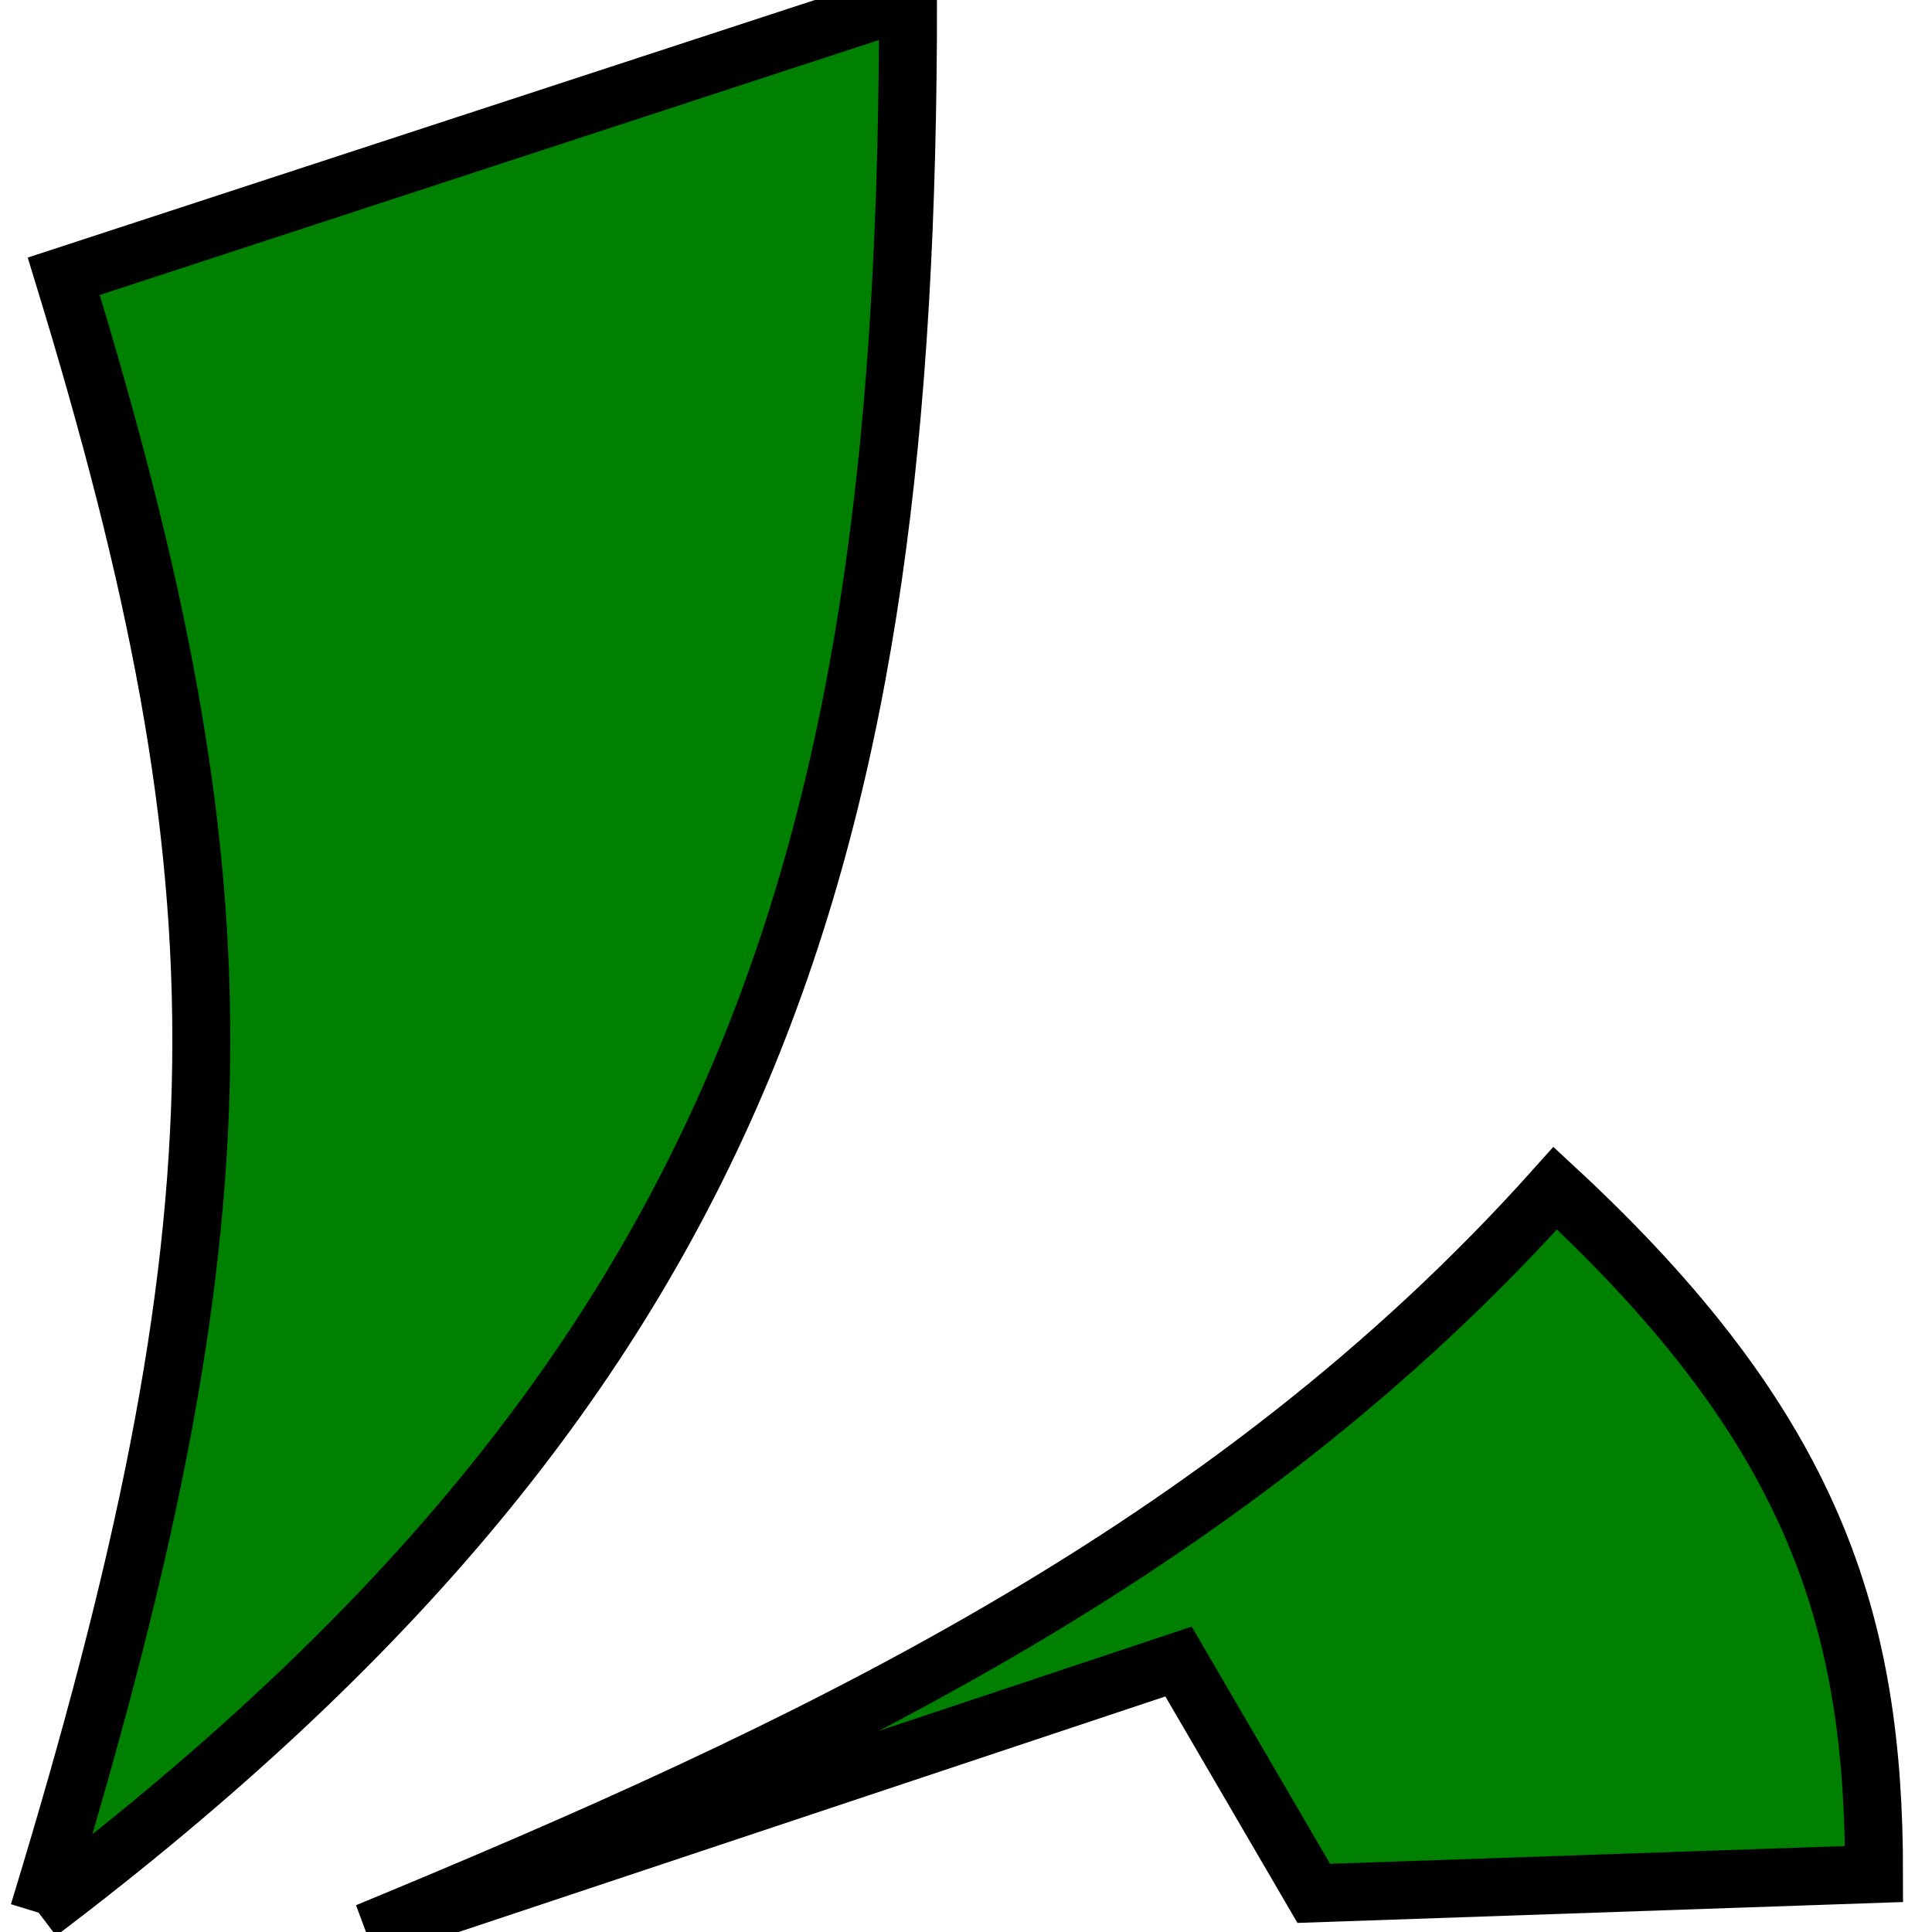 
 <svg width="100" height="100" xmlns="http://www.w3.org/2000/svg" xmlns:xlink="http://www.w3.org/1999/xlink">


  <path id="first" d="M 2 99 C 13 63, 13 46 , 3.3 14.3 L 47 0 C 47 43.7, 39 71 ,2 99" stroke-width="3"  stroke="black" fill="green"/>

  <animate 
    xlink:href="#first"
    attributeName="d"
      values="
 
              M 2 99 C 2 99, 2 99 , 2 99 L 2 99 C 2 99 2 99 ,2 99;
 
              M 2 99 C 13 63, 13 46 , 3.3 14.3 L 47 0 C 47 43.7, 39 71 ,2 99;
              M 2 99 C 13 63, 13 46 , 3.3 14.3 L 47 0 C 47 43.7, 39 71 ,2 99;  
                            M 2 99 C 13 63, 13 46 , 3.3 14.3 L 47 0 C 47 43.7, 39 71 ,2 99;  
              M 2 99 C 13 63, 13 46 , 3.3 14.3 L 47 0 C 47 43.7, 39 71 ,2 99;  
              M 2 99 C 13 63, 13 46 , 3.3 14.3 L 47 0 C 47 43.7, 39 71 ,2 99;  
              M 2 99 C 13 63, 13 46 , 3.3 14.3 L 47 0 C 47 43.7, 39 71 ,2 99;
 
              M 2 99 C 2 99, 2 99 , 2 99 L 2 99 C 2 99 2 99 ,2 99"
keyTimes="0; 0.143; 0.286; 0.429; 0.571; 0.714; 0.857; 1" 
           begin="0s"
           dur="1.8s"
    repeatCount="indefinite" />                                              
                                                                                                       
    <path id="second" d="M 10 98.5 C 10 98.5, 10 98.5, 10 98.5 L 10 98.5 C 10 98.5 , 10 98.5 , 10 98.5" stroke="black" stroke-width="3" fill="green"/>

   
  <animate 
    xlink:href="#second"
    attributeName="d"
      values="
 M 10 98.5 C 10 98.5, 10 98.5, 10 98.5 L 10 98.5 C 10 98.5 , 10 98.5 , 10 98.5;
               M 10 98.5 C 10 98.5, 10 98.5, 10 98.5 L 10 98.5 C 10 98.5 , 10 98.5 , 10 98.5;

 M 10 98.5 C 37.7 74.8, 49.5 54.7 , 53.5 14 L 97.7 2 C 85 54 , 70 78 , 10 98.5;
               M 10 98.5 C 37.7 74.8, 49.5 54.7 , 53.5 14 L 97.7 2 C 85 54 , 70 78 , 10 98.5;
                             M 10 98.5 C 37.7 74.8, 49.5 54.7 , 53.5 14 L 97.7 2 C 85 54 , 70 78 , 10 98.5;
               M 10 98.5 C 37.7 74.8, 49.5 54.7 , 53.5 14 L 97.7 2 C 85 54 , 70 78 , 10 98.5;
               M 10 98.5 C 10 98.5, 10 98.5, 10 98.5 L 10 98.5 C 10 98.5 , 10 98.5 , 10 98.5;
               M 10 98.5 C 10 98.5, 10 98.5, 10 98.5 L 10 98.5 C 10 98.5 , 10 98.5 , 10 98.5;

"
keyTimes="0; 0.143; 0.286; 0.429; 0.571; 0.714; 0.857; 1" 
           
            dur="1.8s"
    repeatCount="indefinite" />   
   
   
   
       <path id="third" d="M 19 100 C 41.5 90.7, 63.5 80.5 , 80.5 61.5 C 94 74, 97 84, 97 97 L 68 98 L 61 86 Z" stroke="black" stroke-width="3" fill="green"/>
   
   <animate 
    xlink:href="#third"
    attributeName="d"
      values="
               M 19 100 C 19 100, 19 100 , 19 100 C 19 100, 19 100, 19 100 L 19 100 L 19 100 Z;
               M 19 100 C 19 100, 19 100 , 19 100 C 19 100, 19 100, 19 100 L 19 100 L 19 100 Z;
                             M 19 100 C 19 100, 19 100 , 19 100 C 19 100, 19 100, 19 100 L 19 100 L 19 100 Z;
              
M 19 100 C 41.5 90.7, 63.5 80.5 , 80.5 61.5 C 94 74, 97 84, 97 97 L 68 98 L 61 86 Z;
              M 19 100 C 41.5 90.7, 63.5 80.5 , 80.5 61.5 C 94 74, 97 84, 97 97 L 68 98 L 61 86 Z;
              
               M 19 100 C 19 100, 19 100 , 19 100 C 19 100, 19 100, 19 100 L 19 100 L 19 100 Z;
               M 19 100 C 19 100, 19 100 , 19 100 C 19 100, 19 100, 19 100 L 19 100 L 19 100 Z;
               M 19 100 C 19 100, 19 100 , 19 100 C 19 100, 19 100, 19 100 L 19 100 L 19 100 Z;

"
keyTimes="0; 0.143; 0.286; 0.429; 0.571; 0.714; 0.857; 1"   
            

           dur="1.8s"
    repeatCount="indefinite" />  
   
   
   
   
   
</svg>
